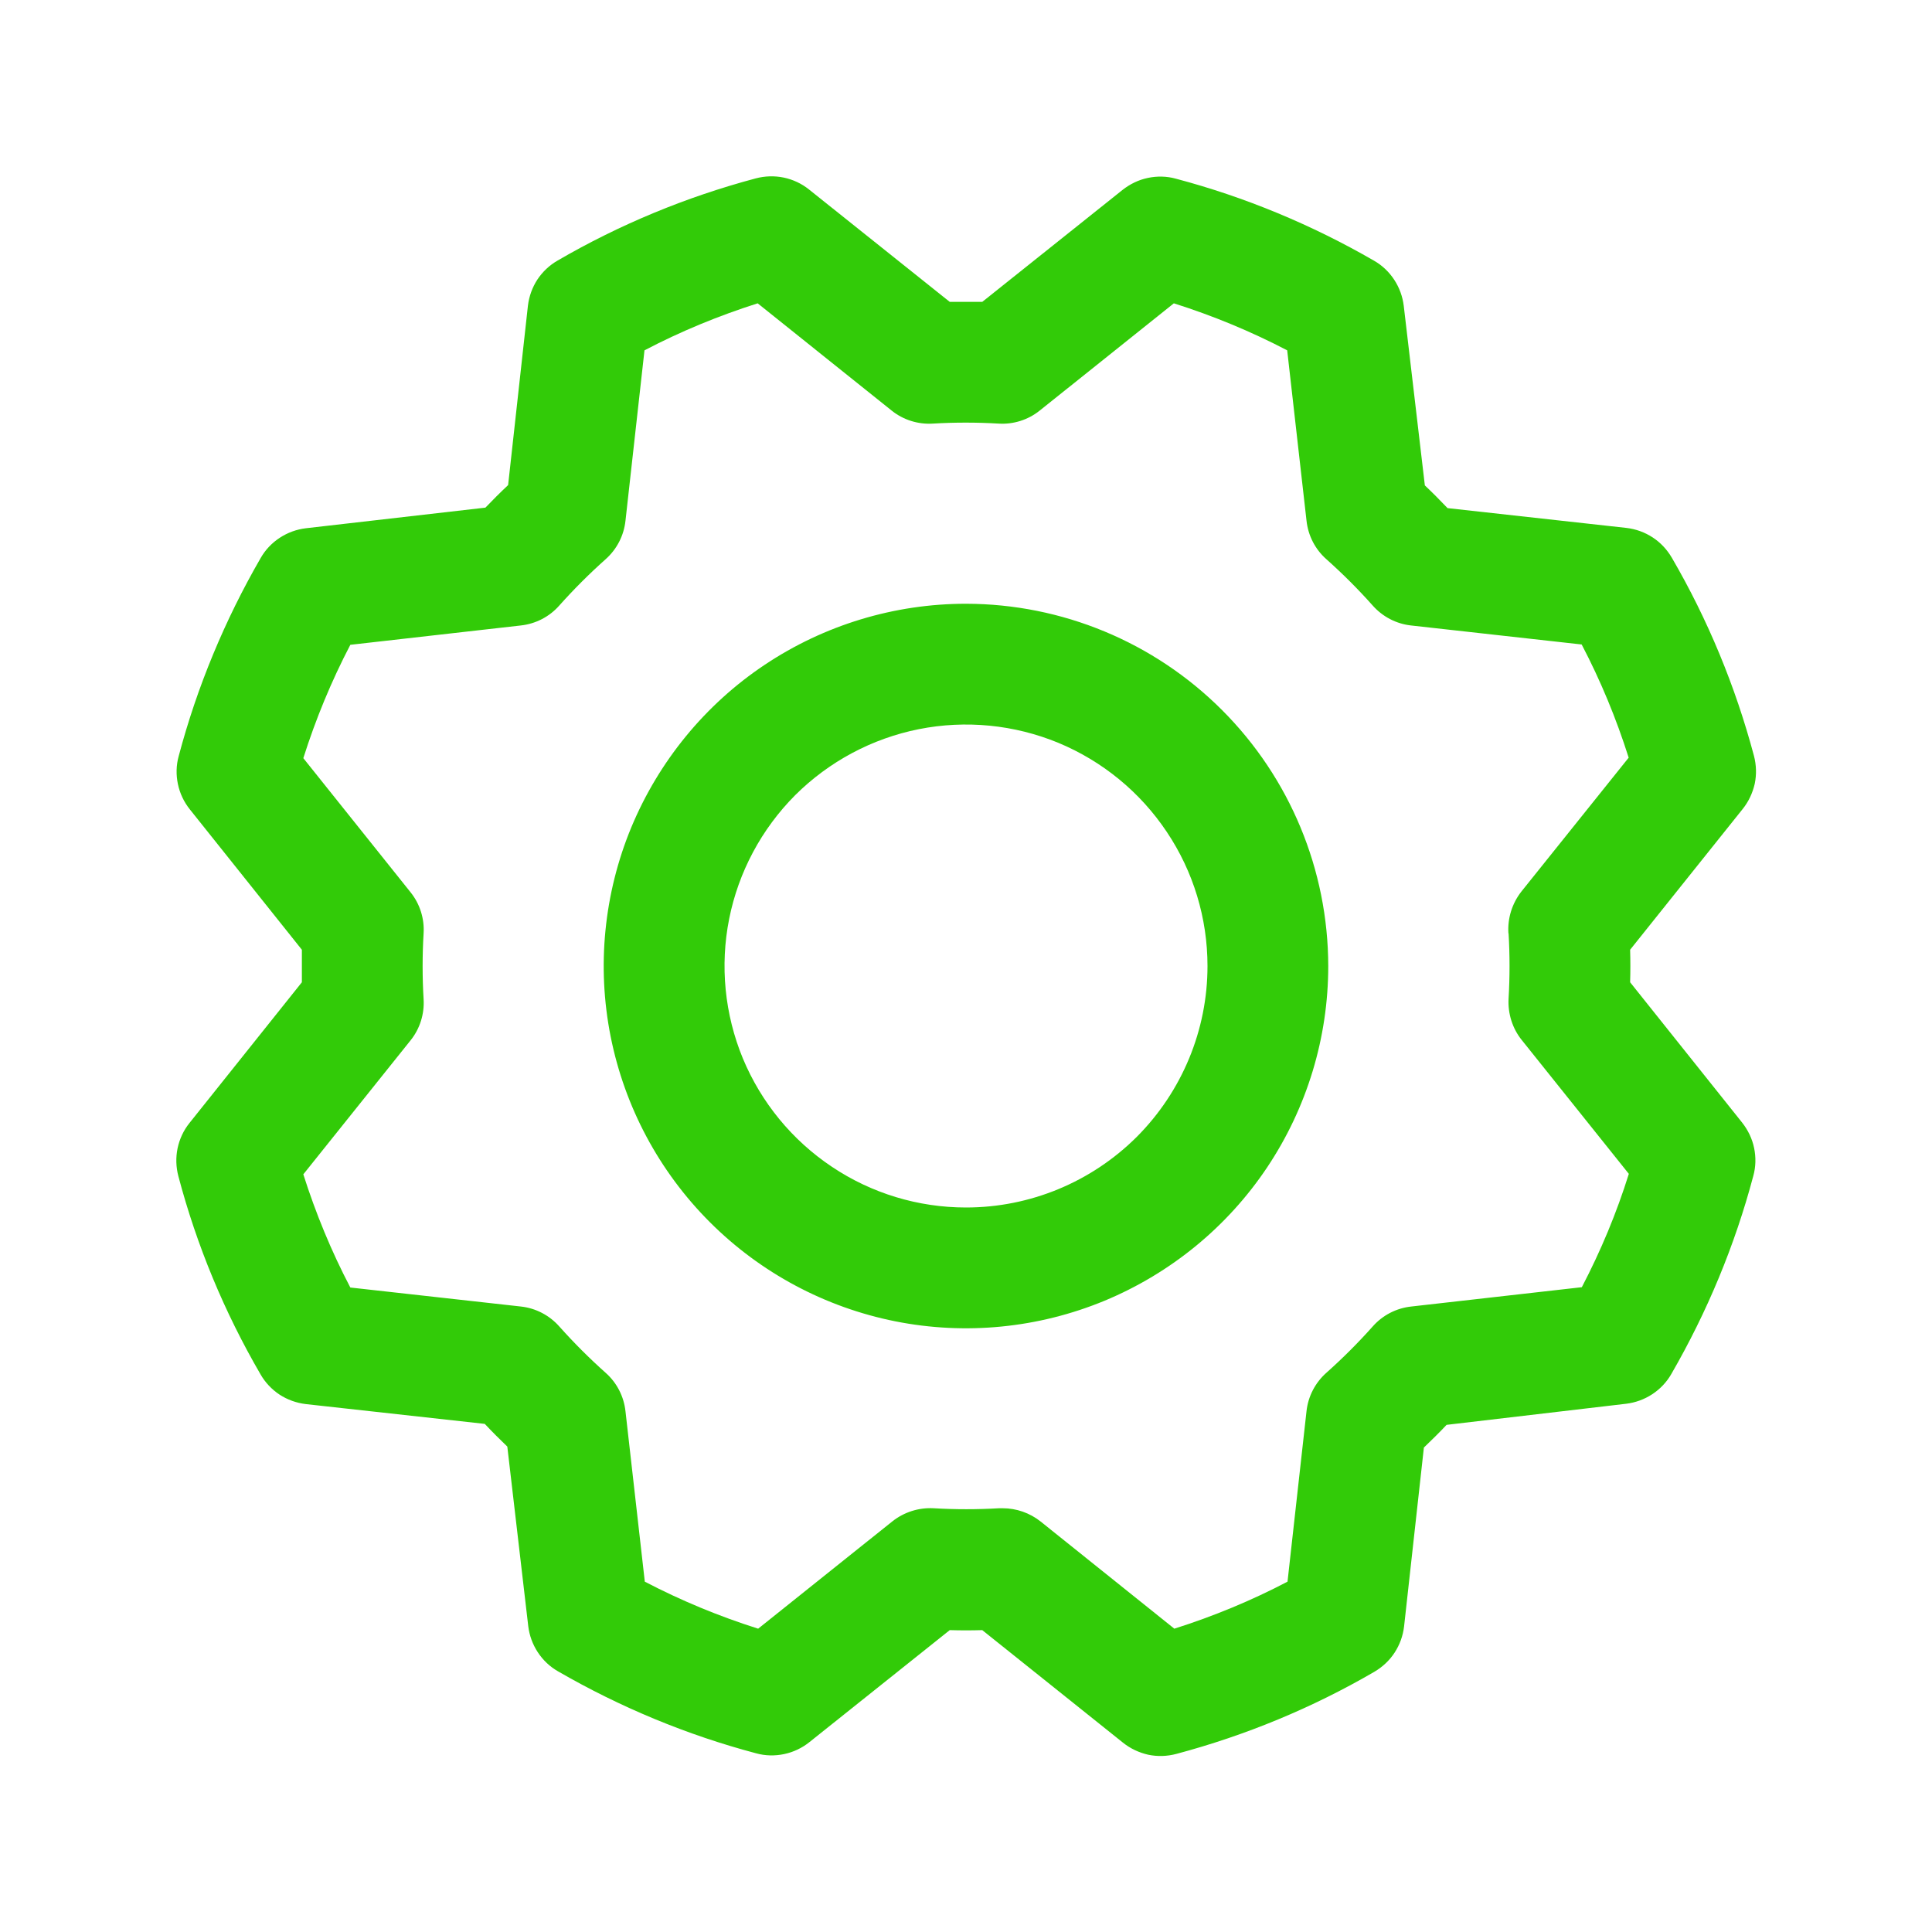 <svg viewBox="0 0 12 12" fill="none" xmlns="http://www.w3.org/2000/svg">
<path d="M6 3.75C5.555 3.75 5.12 3.882 4.75 4.129C4.38 4.376 4.092 4.728 3.921 5.139C3.751 5.55 3.706 6.003 3.793 6.439C3.88 6.875 4.094 7.276 4.409 7.591C4.724 7.906 5.125 8.12 5.561 8.207C5.998 8.294 6.45 8.249 6.861 8.079C7.272 7.908 7.624 7.62 7.871 7.25C8.118 6.88 8.25 6.445 8.25 6C8.249 5.403 8.012 4.832 7.59 4.41C7.168 3.988 6.597 3.751 6 3.75ZM6 7.5C5.703 7.5 5.413 7.412 5.167 7.247C4.92 7.082 4.728 6.848 4.614 6.574C4.501 6.3 4.471 5.998 4.529 5.707C4.587 5.416 4.73 5.149 4.939 4.939C5.149 4.73 5.416 4.587 5.707 4.529C5.998 4.471 6.3 4.501 6.574 4.614C6.848 4.728 7.082 4.92 7.247 5.167C7.412 5.413 7.5 5.703 7.5 6C7.5 6.398 7.342 6.779 7.061 7.061C6.779 7.342 6.398 7.5 6 7.5ZM10.125 6.101C10.127 6.034 10.127 5.966 10.125 5.899L10.824 5.025C10.861 4.979 10.886 4.925 10.899 4.868C10.911 4.81 10.909 4.751 10.894 4.694C10.779 4.263 10.608 3.849 10.384 3.464C10.354 3.413 10.314 3.37 10.265 3.338C10.216 3.306 10.161 3.286 10.102 3.279L8.991 3.156C8.944 3.107 8.898 3.06 8.85 3.015L8.719 1.9C8.712 1.842 8.692 1.787 8.66 1.738C8.628 1.689 8.585 1.648 8.534 1.619C8.148 1.396 7.734 1.224 7.304 1.11C7.247 1.094 7.187 1.093 7.13 1.105C7.072 1.117 7.019 1.143 6.973 1.179L6.101 1.875C6.034 1.875 5.966 1.875 5.899 1.875L5.025 1.177C4.979 1.14 4.925 1.115 4.868 1.103C4.81 1.091 4.751 1.093 4.694 1.108C4.263 1.223 3.849 1.394 3.464 1.618C3.413 1.647 3.37 1.688 3.338 1.736C3.306 1.785 3.286 1.841 3.279 1.899L3.156 3.013C3.107 3.059 3.06 3.106 3.015 3.153L1.9 3.281C1.842 3.288 1.787 3.308 1.738 3.34C1.689 3.372 1.648 3.415 1.619 3.466C1.396 3.852 1.224 4.266 1.11 4.696C1.094 4.753 1.093 4.813 1.105 4.87C1.117 4.928 1.143 4.982 1.179 5.027L1.875 5.899C1.875 5.966 1.875 6.034 1.875 6.101L1.177 6.975C1.14 7.021 1.115 7.075 1.103 7.132C1.091 7.19 1.093 7.249 1.108 7.306C1.222 7.737 1.394 8.151 1.618 8.536C1.647 8.587 1.688 8.63 1.736 8.662C1.785 8.694 1.841 8.714 1.899 8.721L3.011 8.844C3.057 8.893 3.104 8.94 3.151 8.985L3.281 10.1C3.288 10.158 3.308 10.213 3.34 10.262C3.372 10.311 3.415 10.352 3.466 10.381C3.852 10.604 4.266 10.776 4.696 10.89C4.753 10.906 4.813 10.907 4.87 10.895C4.928 10.883 4.982 10.857 5.027 10.821L5.899 10.125C5.966 10.127 6.034 10.127 6.101 10.125L6.975 10.824C7.021 10.861 7.075 10.886 7.132 10.899C7.19 10.911 7.249 10.909 7.306 10.894C7.737 10.779 8.151 10.608 8.536 10.384C8.587 10.354 8.63 10.314 8.662 10.265C8.694 10.216 8.714 10.161 8.721 10.102L8.844 8.991C8.893 8.944 8.94 8.898 8.985 8.85L10.1 8.719C10.158 8.712 10.213 8.692 10.262 8.66C10.311 8.628 10.352 8.585 10.381 8.534C10.604 8.148 10.776 7.734 10.89 7.304C10.906 7.247 10.907 7.187 10.895 7.13C10.883 7.072 10.857 7.019 10.821 6.973L10.125 6.101ZM9.37 5.797C9.378 5.932 9.378 6.068 9.37 6.203C9.365 6.296 9.394 6.388 9.452 6.46L10.117 7.291C10.041 7.534 9.943 7.769 9.825 7.995L8.766 8.115C8.673 8.125 8.588 8.169 8.527 8.238C8.436 8.34 8.34 8.436 8.239 8.526C8.169 8.588 8.125 8.673 8.115 8.765L7.997 9.824C7.772 9.942 7.537 10.039 7.294 10.116L6.463 9.45C6.396 9.397 6.313 9.368 6.228 9.368H6.206C6.07 9.376 5.934 9.376 5.799 9.368C5.706 9.363 5.615 9.392 5.542 9.45L4.709 10.116C4.466 10.039 4.231 9.942 4.005 9.824L3.885 8.766C3.875 8.673 3.831 8.588 3.762 8.527C3.66 8.436 3.564 8.34 3.474 8.239C3.412 8.169 3.327 8.125 3.235 8.115L2.176 7.997C2.058 7.772 1.961 7.536 1.884 7.294L2.55 6.462C2.608 6.39 2.637 6.298 2.631 6.205C2.623 6.07 2.623 5.934 2.631 5.798C2.637 5.706 2.608 5.614 2.55 5.542L1.884 4.709C1.961 4.466 2.058 4.231 2.176 4.005L3.234 3.885C3.327 3.875 3.412 3.831 3.473 3.762C3.564 3.66 3.66 3.564 3.761 3.474C3.831 3.412 3.875 3.327 3.885 3.234L4.003 2.176C4.228 2.058 4.464 1.961 4.706 1.884L5.538 2.55C5.61 2.608 5.702 2.637 5.795 2.631C5.93 2.623 6.066 2.623 6.202 2.631C6.294 2.637 6.386 2.608 6.458 2.55L7.291 1.884C7.534 1.961 7.769 2.058 7.995 2.176L8.115 3.234C8.125 3.327 8.169 3.412 8.238 3.473C8.34 3.564 8.436 3.66 8.526 3.761C8.588 3.831 8.673 3.875 8.765 3.885L9.824 4.003C9.942 4.228 10.039 4.463 10.116 4.706L9.45 5.537C9.392 5.611 9.363 5.703 9.369 5.797H9.37Z" fill="#32CB08"/>
</svg>
